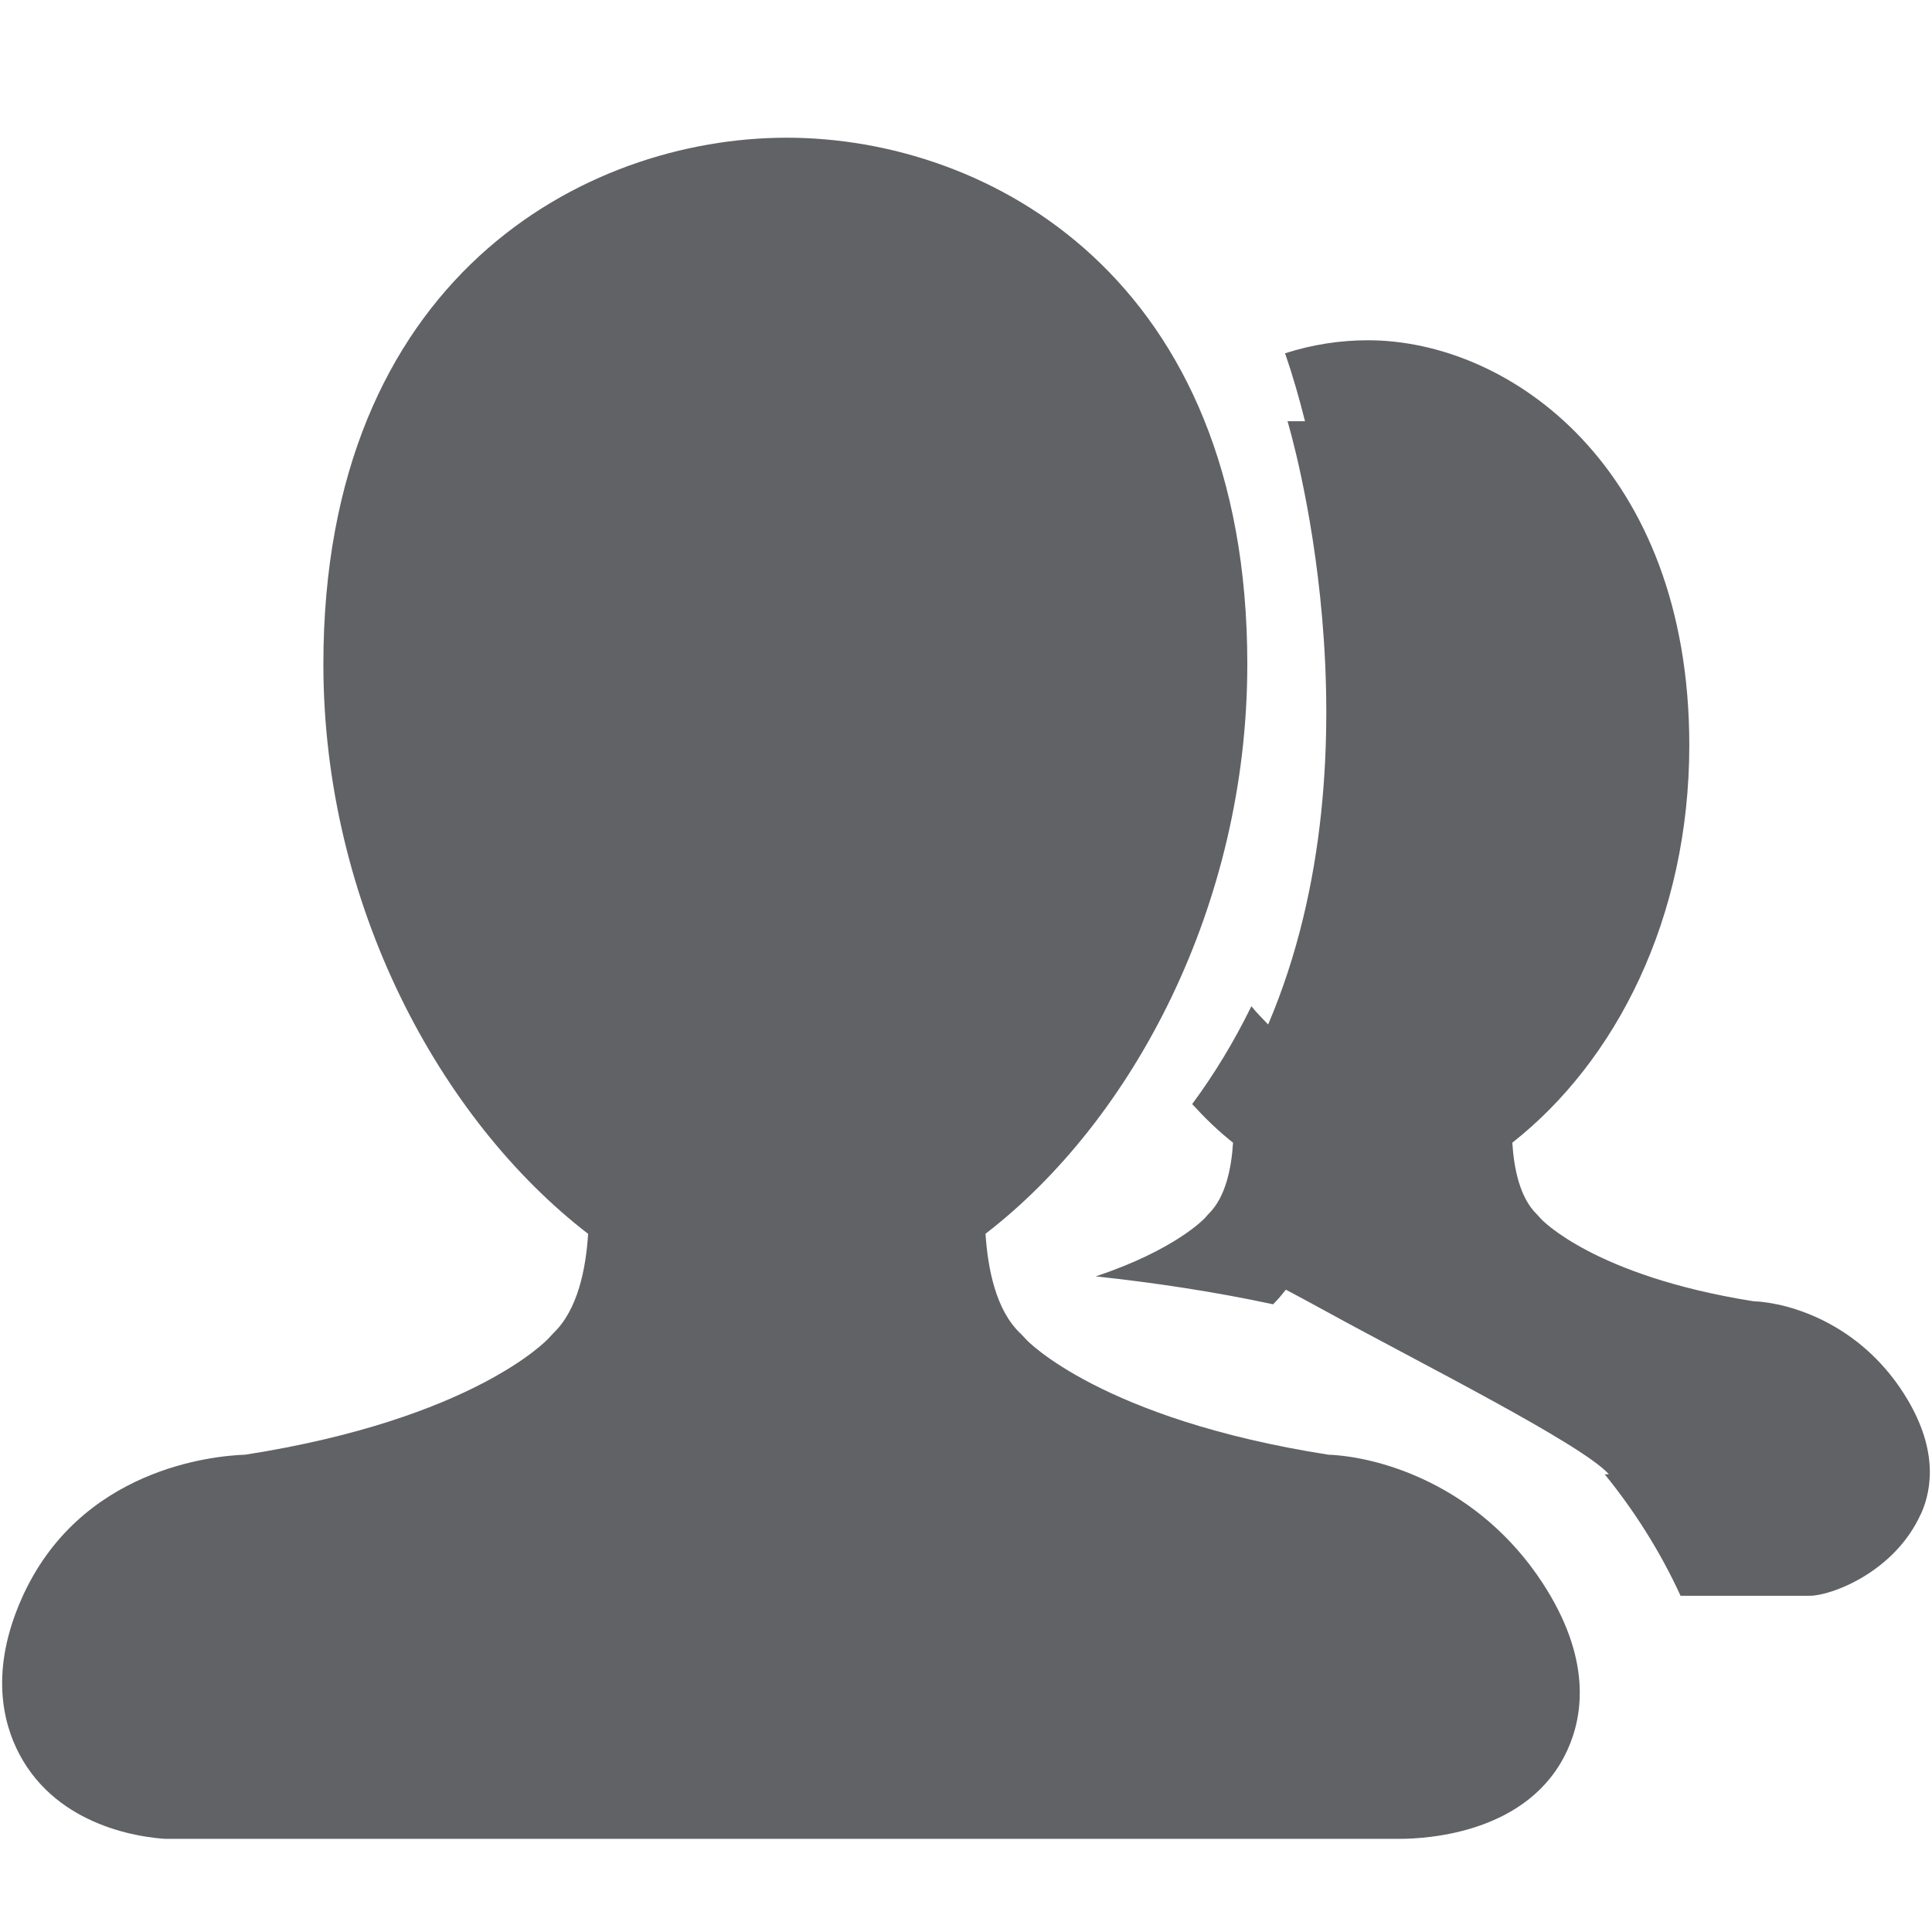 <svg t="1587102977941" class="icon" viewBox="0 0 1024 1024" version="1.1" xmlns="http://www.w3.org/2000/svg" p-id="18426" width="200" height="200"><path d="M704.01 771.014c-120.24-18.846-159.655-60.636-159.708-60.636l-3.588-3.819 0 0.062c-12.792-12.211-17.135-33.87-18.368-52.709 78.127-60.137 138.757-174.212 138.757-301.881 0-204.468-136.731-279.043-244.147-279.043-107.387 0-245.559 74.575-245.559 279.043 0 127.67 62.161 241.745 140.319 301.938-1.177 18.728-5.55 40.383-18.435 52.653l-2.786 2.994c-0.409 0.408-39.678 42.493-160.481 61.399-16.99 0.583-87.957 7.273-118.562 76.301-16.821 37.975-9.978 65.741-1.264 82.291 20.663 39.33 66.126 44.318 77.396 45.025l653.995 0c15.85 0 69.144-3.347 89.103-46.903 8.513-18.429 13.033-48.836-13.264-88.981C783.661 787.326 731.716 772.123 704.01 771.014z" p-id="18427" fill="#606266"></path><path d="M1008.88 738.321c-23.71-36.926-60.222-47.842-79.705-48.666-84.47-13.441-112.174-43.431-112.228-43.431l-2.47-2.704c-8.976-8.744-12.087-24.357-12.911-37.887 54.88-43.171 93.799-119.005 93.799-210.663 0-146.801-94.854-214.627-170.341-214.627-14.494 0-29.35 2.232-43.907 6.898 3.994 11.593 7.459 23.624 10.569 36.01l-9.275 0c0 0 52.476 172.572-10.271 319.751-2.993-3.196-5.988-6.045-8.867-9.685-9.269 18.874-19.775 36.187-31.4 51.861 6.812 7.45 13.972 14.44 21.661 20.454-0.822 13.47-3.935 29.026-13.032 37.834L638.564 645.638c-0.178 0.177-15.552 16.782-57.815 30.87 30.754 3.286 62.924 8.104 94.032 14.793 0.824-0.822 1.525-1.645 2.111-2.232 1.707-1.763 3.056-3.64 4.642-5.52 5.75 3.056 12.678 6.752 22.185 11.977 48.073 26.414 134.767 69.852 149.033 85.871l-2.232 0c15.556 19.079 29.526 41.032 40.205 64.396l68.503 0c11.148 0 44.903-12.326 58.928-43.495l0.061 0C1024.145 788.973 1027.371 767.134 1008.88 738.321z" p-id="18428" fill="#606266"></path></svg>
